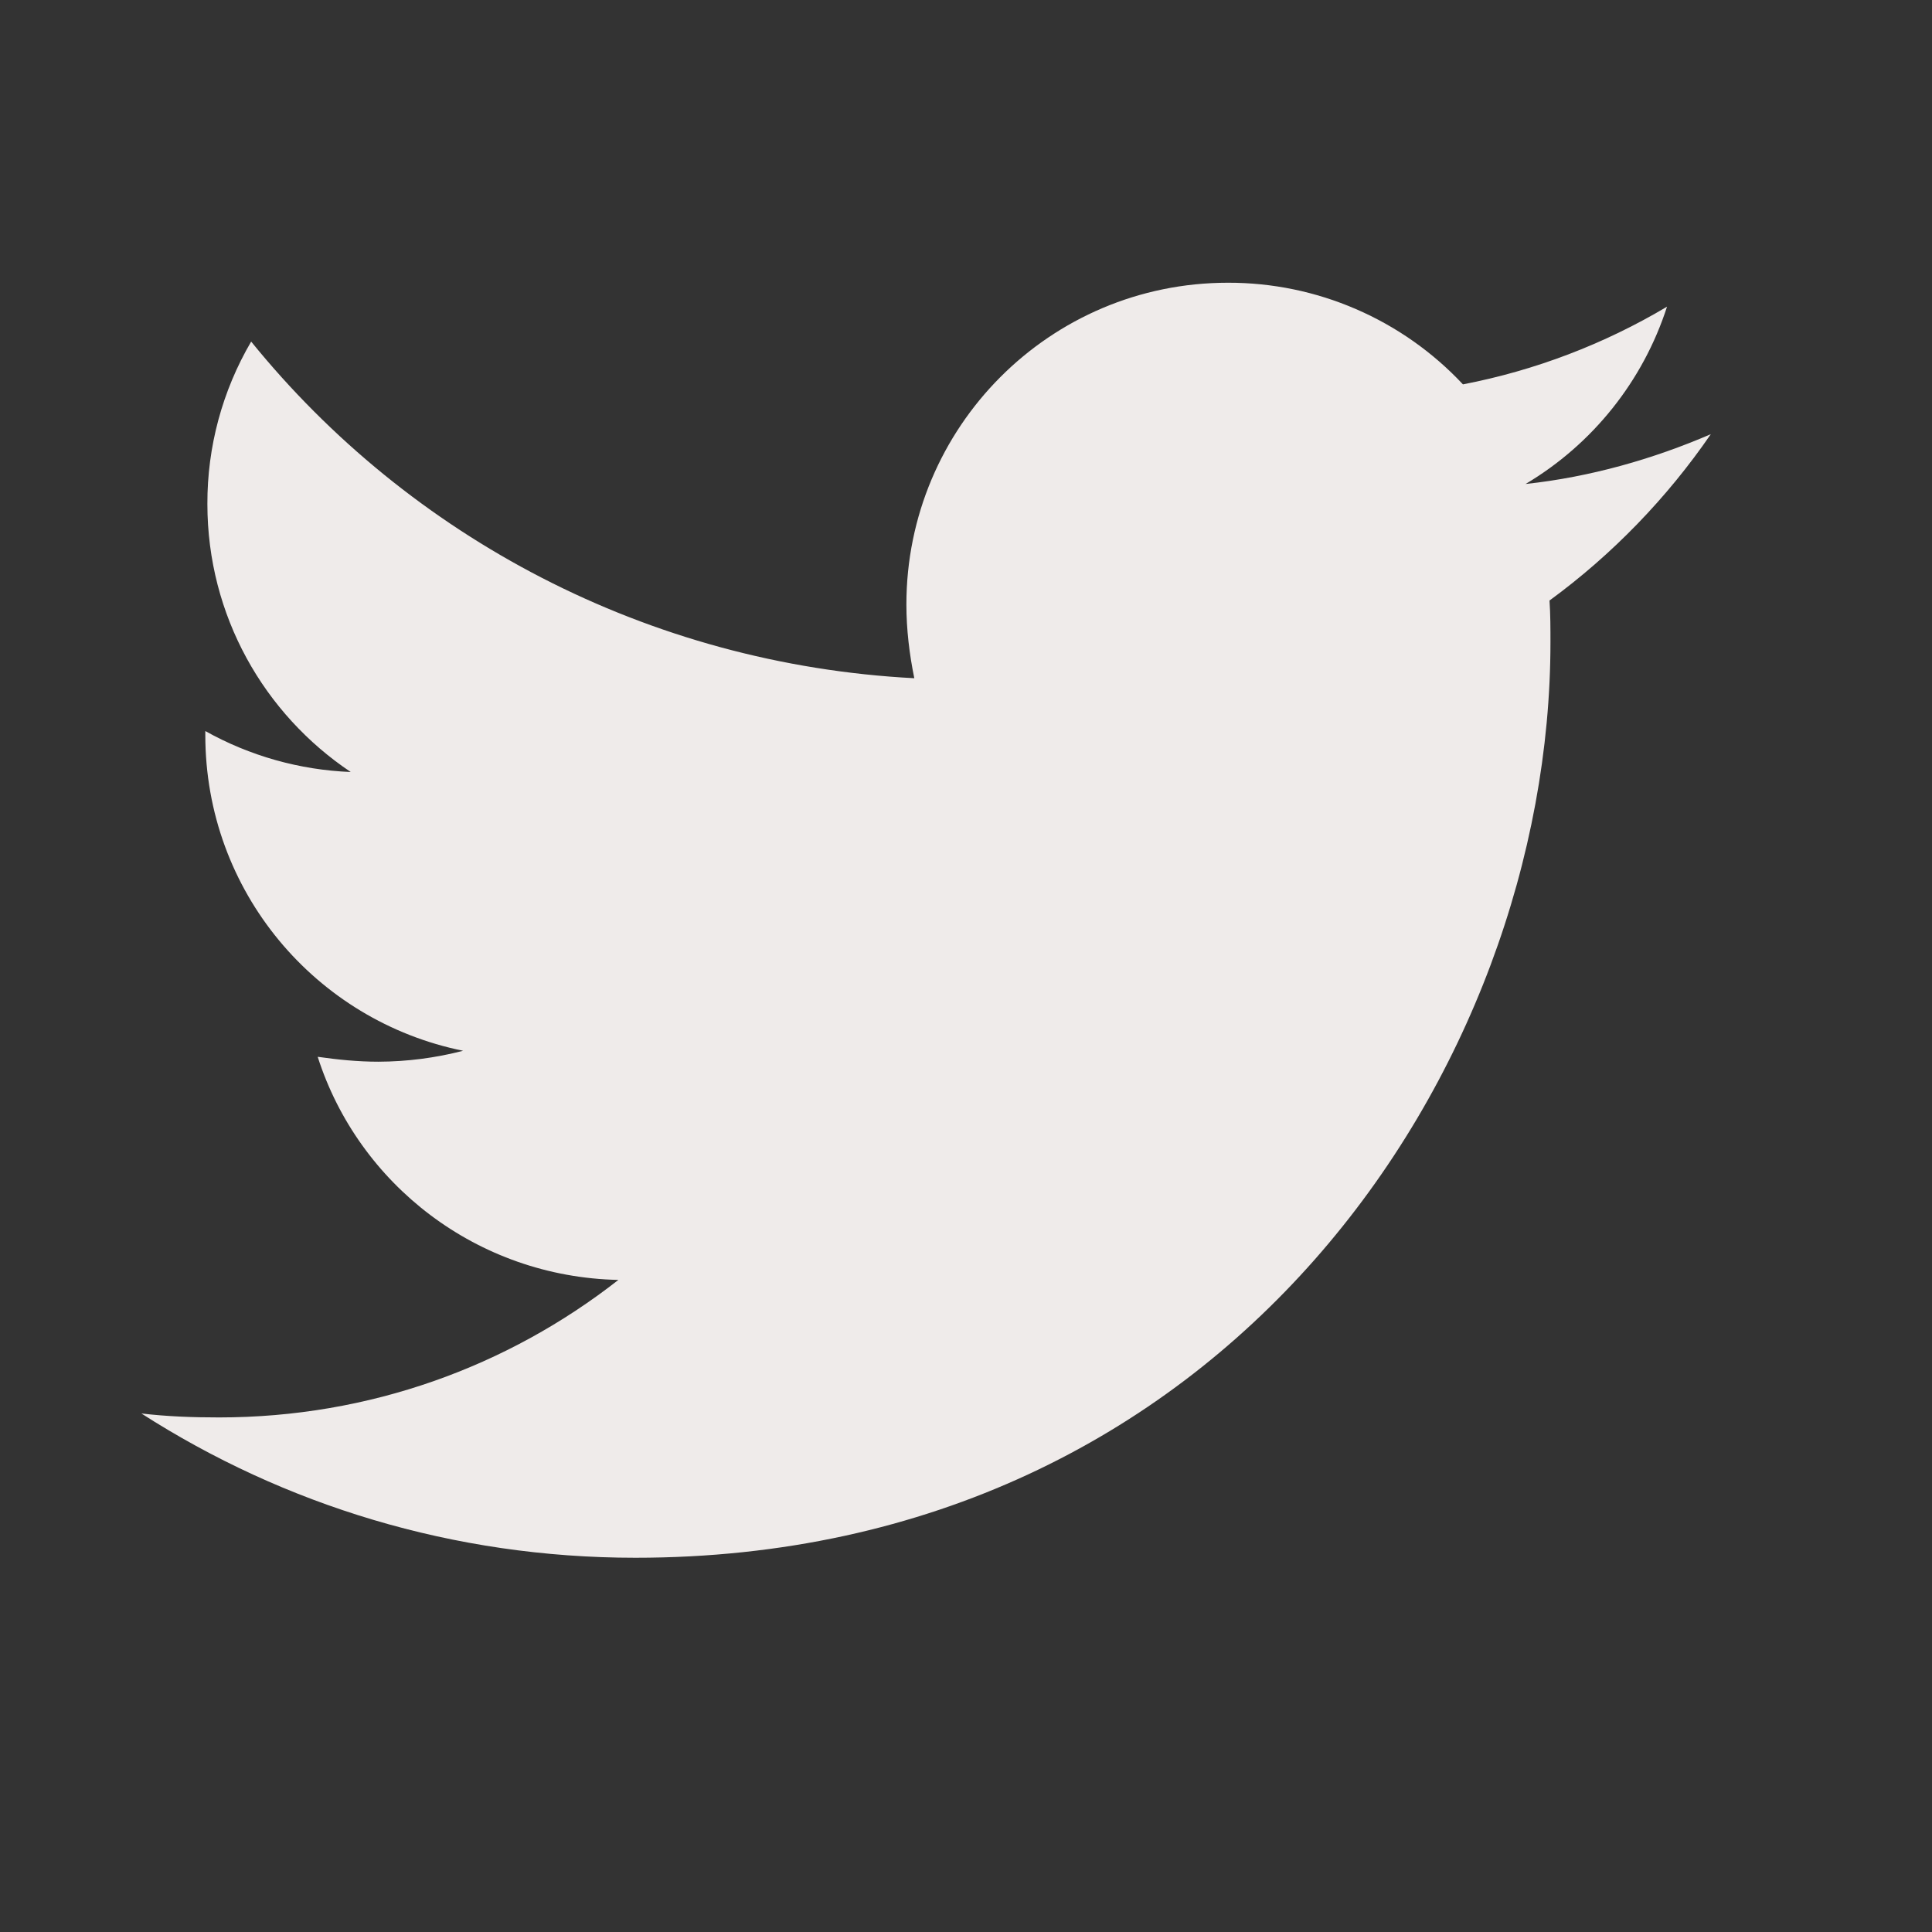 <svg width="41" height="41" viewBox="0 0 41 41" fill="none" xmlns="http://www.w3.org/2000/svg">
<rect x="0" y="0" width="41" height="41" fill="#333333" stroke="none"/>
<g id="ant-design:twitter-outlined">
<path id="Vector" d="M36.306 9.214C35.081 9.742 33.748 10.123 32.375 10.271C33.8 9.424 34.868 8.086 35.377 6.508C34.039 7.304 32.574 7.862 31.046 8.157C30.408 7.475 29.635 6.931 28.777 6.56C27.919 6.188 26.994 5.998 26.059 6C22.276 6 19.235 9.066 19.235 12.828C19.235 13.357 19.299 13.885 19.403 14.393C13.739 14.097 8.688 11.392 5.33 7.249C4.718 8.294 4.397 9.484 4.401 10.695C4.401 13.065 5.606 15.154 7.443 16.383C6.36 16.34 5.303 16.043 4.357 15.514V15.598C4.357 18.916 6.702 21.666 9.828 22.299C9.241 22.451 8.638 22.529 8.031 22.531C7.587 22.531 7.167 22.487 6.742 22.427C7.607 25.132 10.125 27.098 13.123 27.162C10.777 28.999 7.839 30.08 4.649 30.08C4.077 30.08 3.548 30.06 3 29.996C6.026 31.937 9.616 33.058 13.483 33.058C26.035 33.058 32.903 22.659 32.903 13.633C32.903 13.337 32.903 13.041 32.883 12.744C34.212 11.772 35.377 10.567 36.306 9.214Z" fill="#EFEBEA"/>
</g>
</svg>
